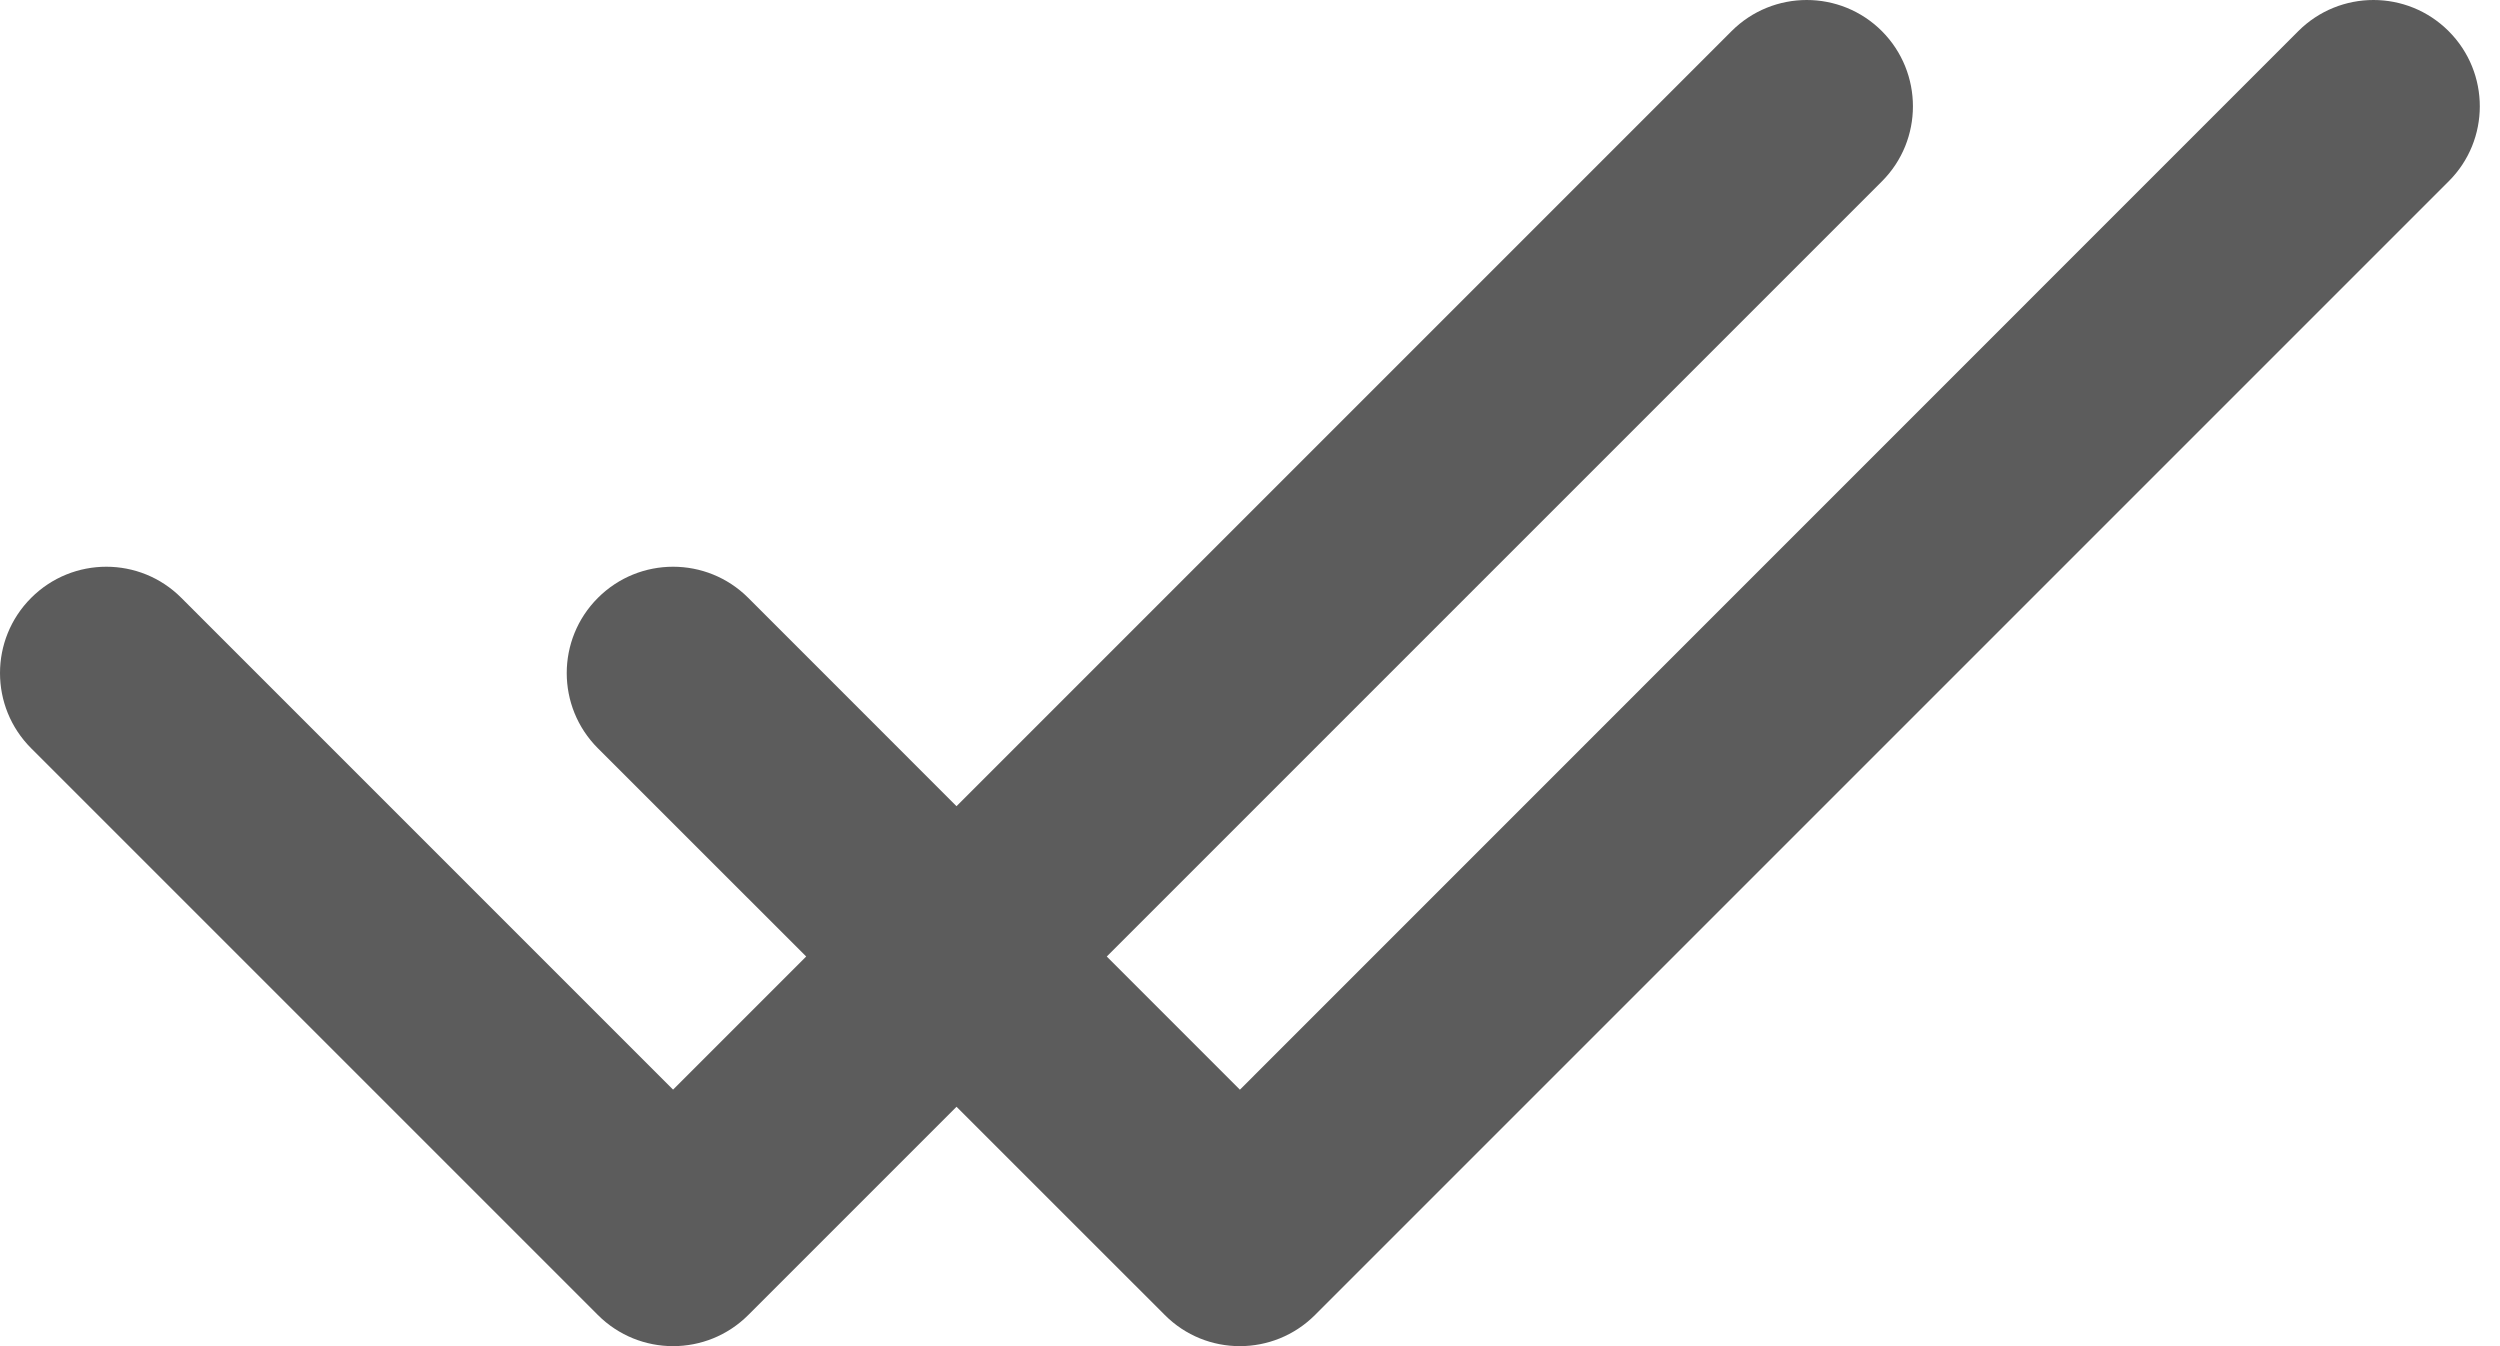 <svg xmlns="http://www.w3.org/2000/svg" width="13" height="7" viewBox="0 0 13 7" fill="none">
    <path
        d="M0.943 3.109C0.728 2.893 0.378 2.893 0.162 3.109C-0.054 3.325 -0.054 3.675 0.162 3.891L0.943 3.109ZM3.5 6.447L3.109 6.838C3.325 7.054 3.675 7.054 3.891 6.838L3.5 6.447ZM9.786 0.943C10.001 0.728 10.001 0.378 9.786 0.162C9.57 -0.054 9.22 -0.054 9.004 0.162L9.786 0.943ZM3.891 3.109C3.675 2.893 3.325 2.893 3.109 3.109C2.893 3.325 2.893 3.675 3.109 3.891L3.891 3.109ZM6.447 6.447L6.057 6.838C6.272 7.054 6.622 7.054 6.838 6.838L6.447 6.447ZM12.733 0.943C12.949 0.728 12.949 0.378 12.733 0.162C12.517 -0.054 12.167 -0.054 11.951 0.162L12.733 0.943ZM0.162 3.891L3.109 6.838L3.891 6.057L0.943 3.109L0.162 3.891ZM3.891 6.838L9.786 0.943L9.004 0.162L3.109 6.057L3.891 6.838ZM3.109 3.891L6.057 6.838L6.838 6.057L3.891 3.109L3.109 3.891ZM6.838 6.838L12.733 0.943L11.951 0.162L6.057 6.057L6.838 6.838Z"
        fill="#5C5C5C" />
</svg>